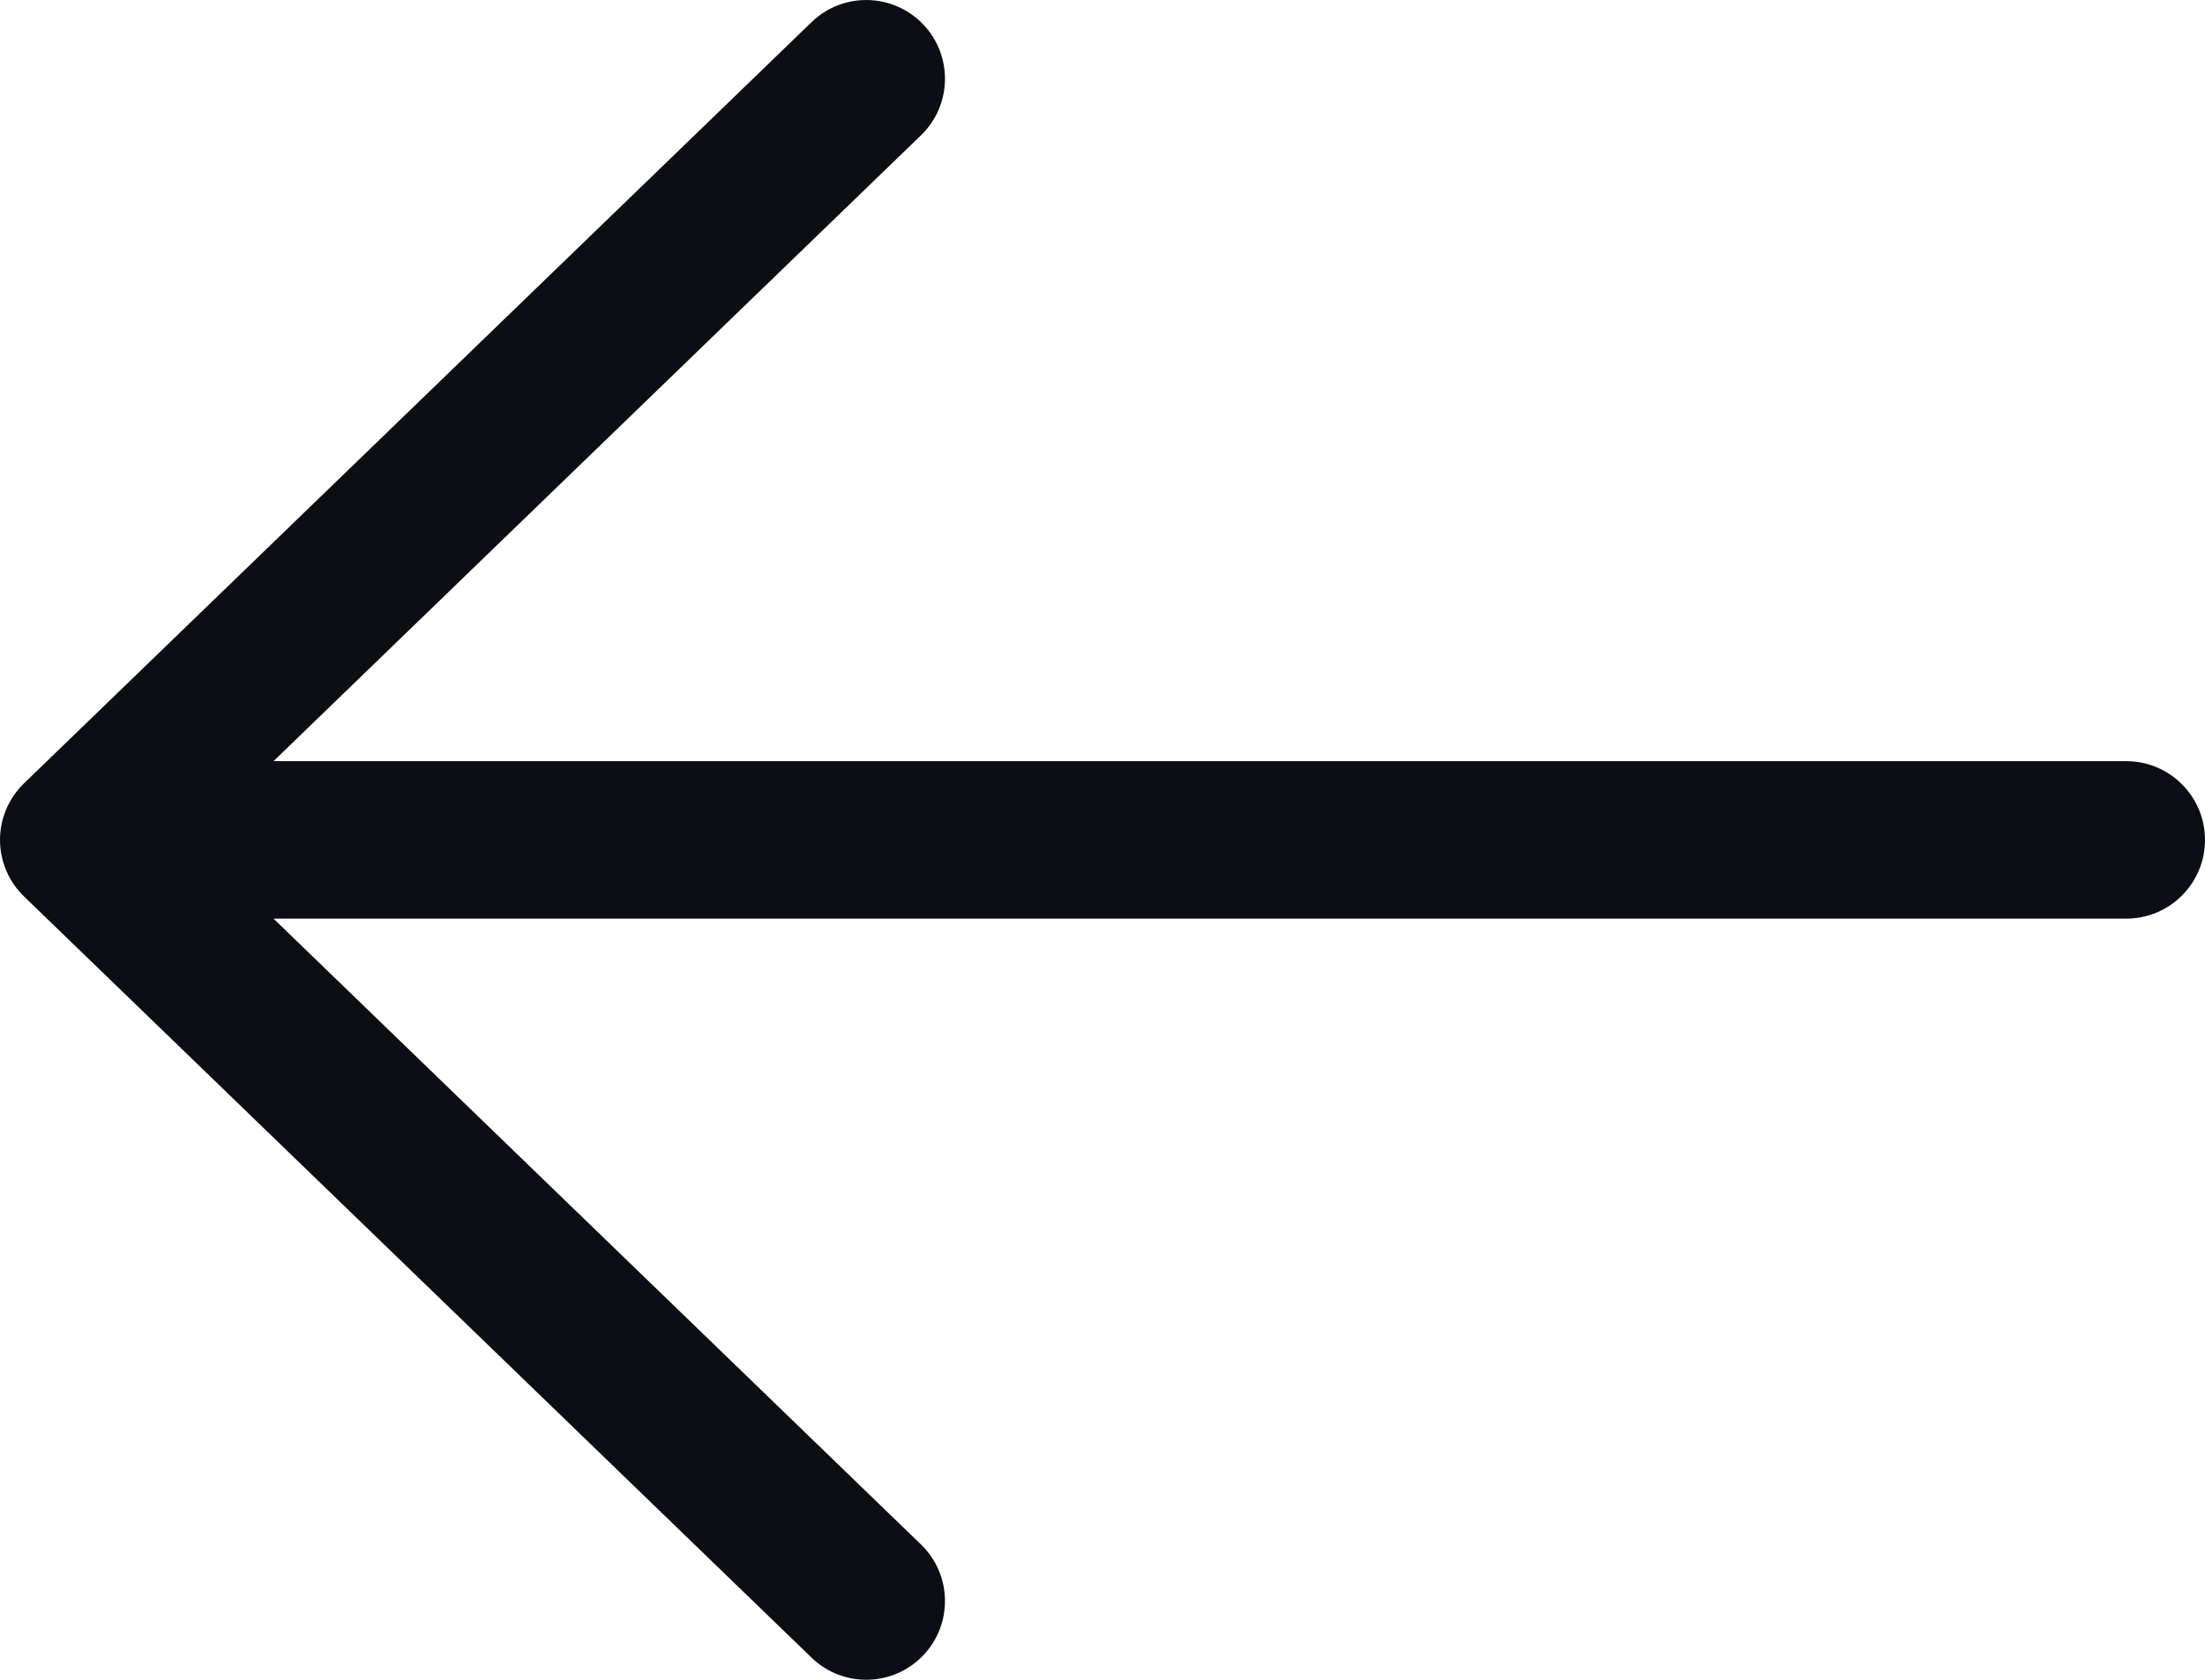 <svg width="21" height="16" viewBox="0 0 21 16" fill="none" xmlns="http://www.w3.org/2000/svg">
    <path d="M8.771 1.289C9.069 1.001 9.077 0.527 8.789 0.229C8.501 -0.069 8.027 -0.077 7.729 0.211L0.229 7.461C0.083 7.602 0 7.797 0 8C0 8.203 0.083 8.398 0.229 8.539L7.729 15.789C8.027 16.077 8.501 16.069 8.789 15.771C9.077 15.473 9.069 14.999 8.771 14.711L2.605 8.75H20.25C20.664 8.75 21 8.414 21 8C21 7.586 20.664 7.25 20.25 7.25H2.605L8.771 1.289Z" fill="#0B0E14"/>
</svg>
